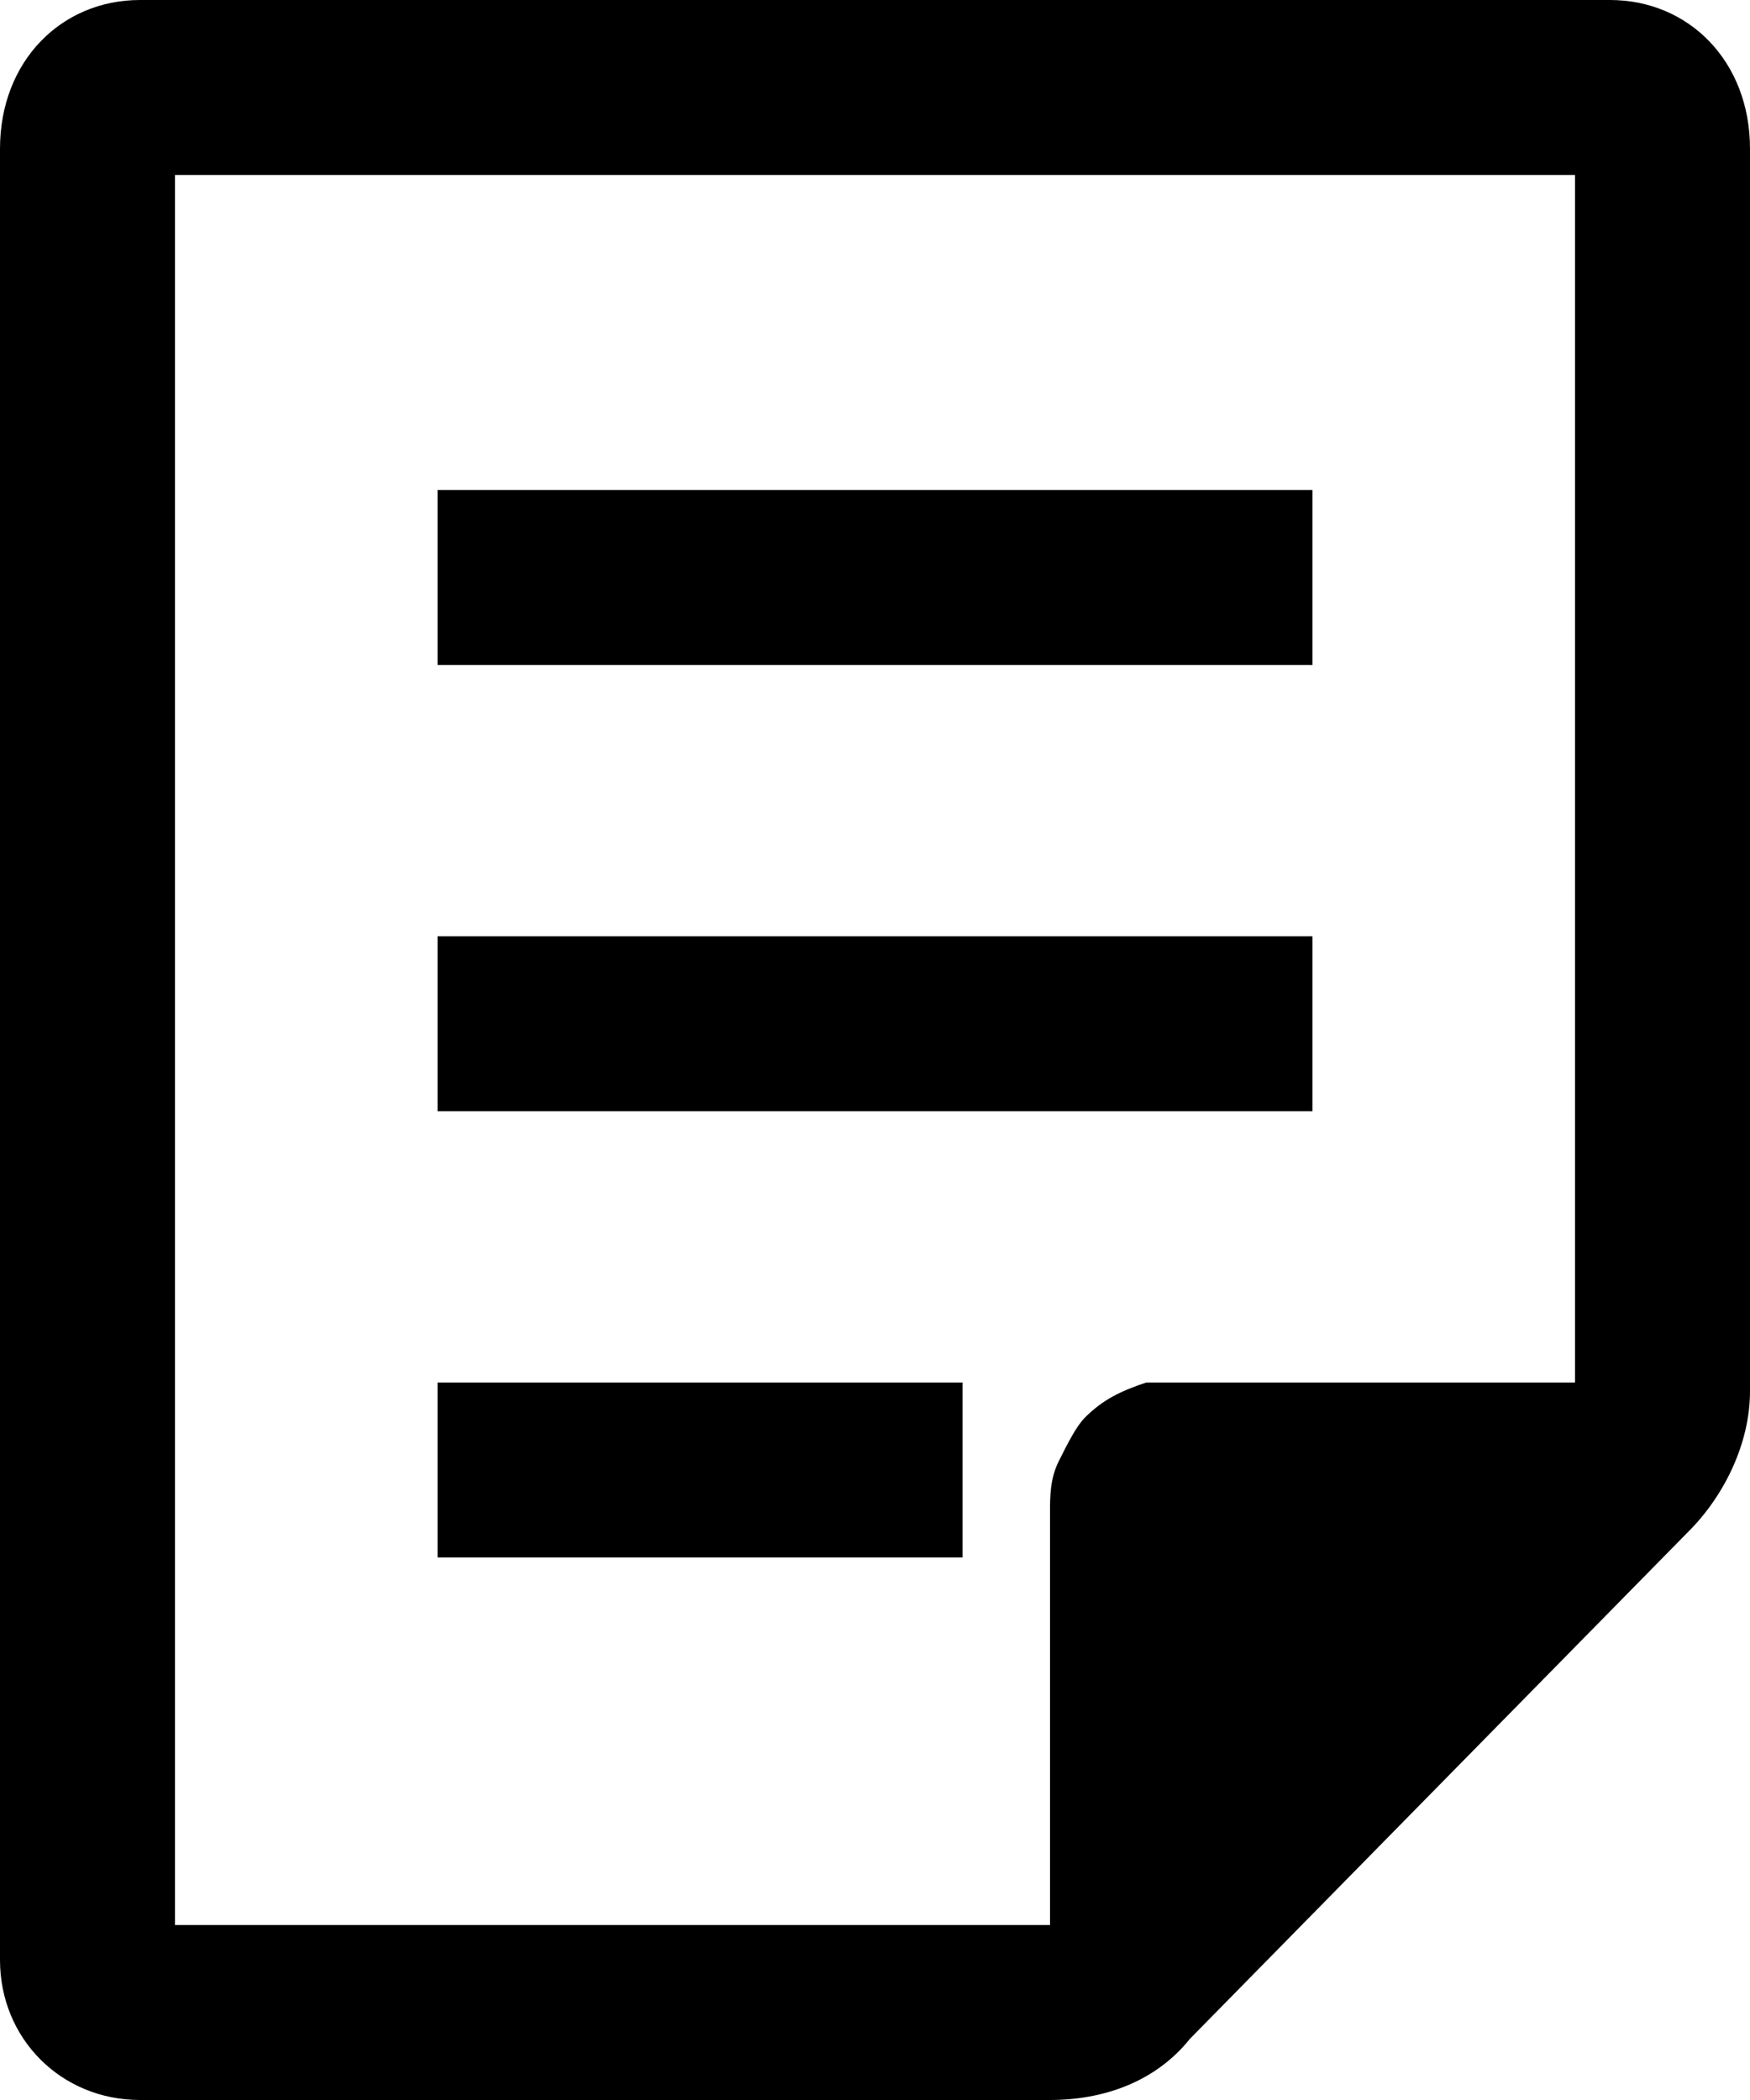 <?xml version="1.0" encoding="utf-8"?>
<!-- Generator: Adobe Illustrator 27.2.0, SVG Export Plug-In . SVG Version: 6.00 Build 0)  -->
<svg version="1.1" id="Camada_1" xmlns="http://www.w3.org/2000/svg" xmlns:xlink="http://www.w3.org/1999/xlink" x="0px" y="0px"
	 viewBox="0 0 20 24" style="enable-background:new 0 0 20 24;" xml:space="preserve">
<path d="M18.4,0H1.6C0.7,0,0,0.7,0,1.7v20.7C0,23.3,0.7,24,1.6,24H12c0.6,0,1.2-0.2,1.6-0.7l5.7-5.8c0.4-0.4,0.7-1,0.7-1.6V1.7
	C20,0.7,19.3,0,18.4,0z M18,15.8h-4.6c-0.1,0-0.2,0-0.3,0c-0.3,0.1-0.5,0.2-0.7,0.4c-0.1,0.1-0.2,0.3-0.3,0.5
	C12,16.9,12,17.1,12,17.3V22H2V2h16V15.8z M5,5.6h10v2H5V5.6z M5,10.7h10v2H5V10.7z M5,15.8h6v2H5V15.8z"/>
</svg>

